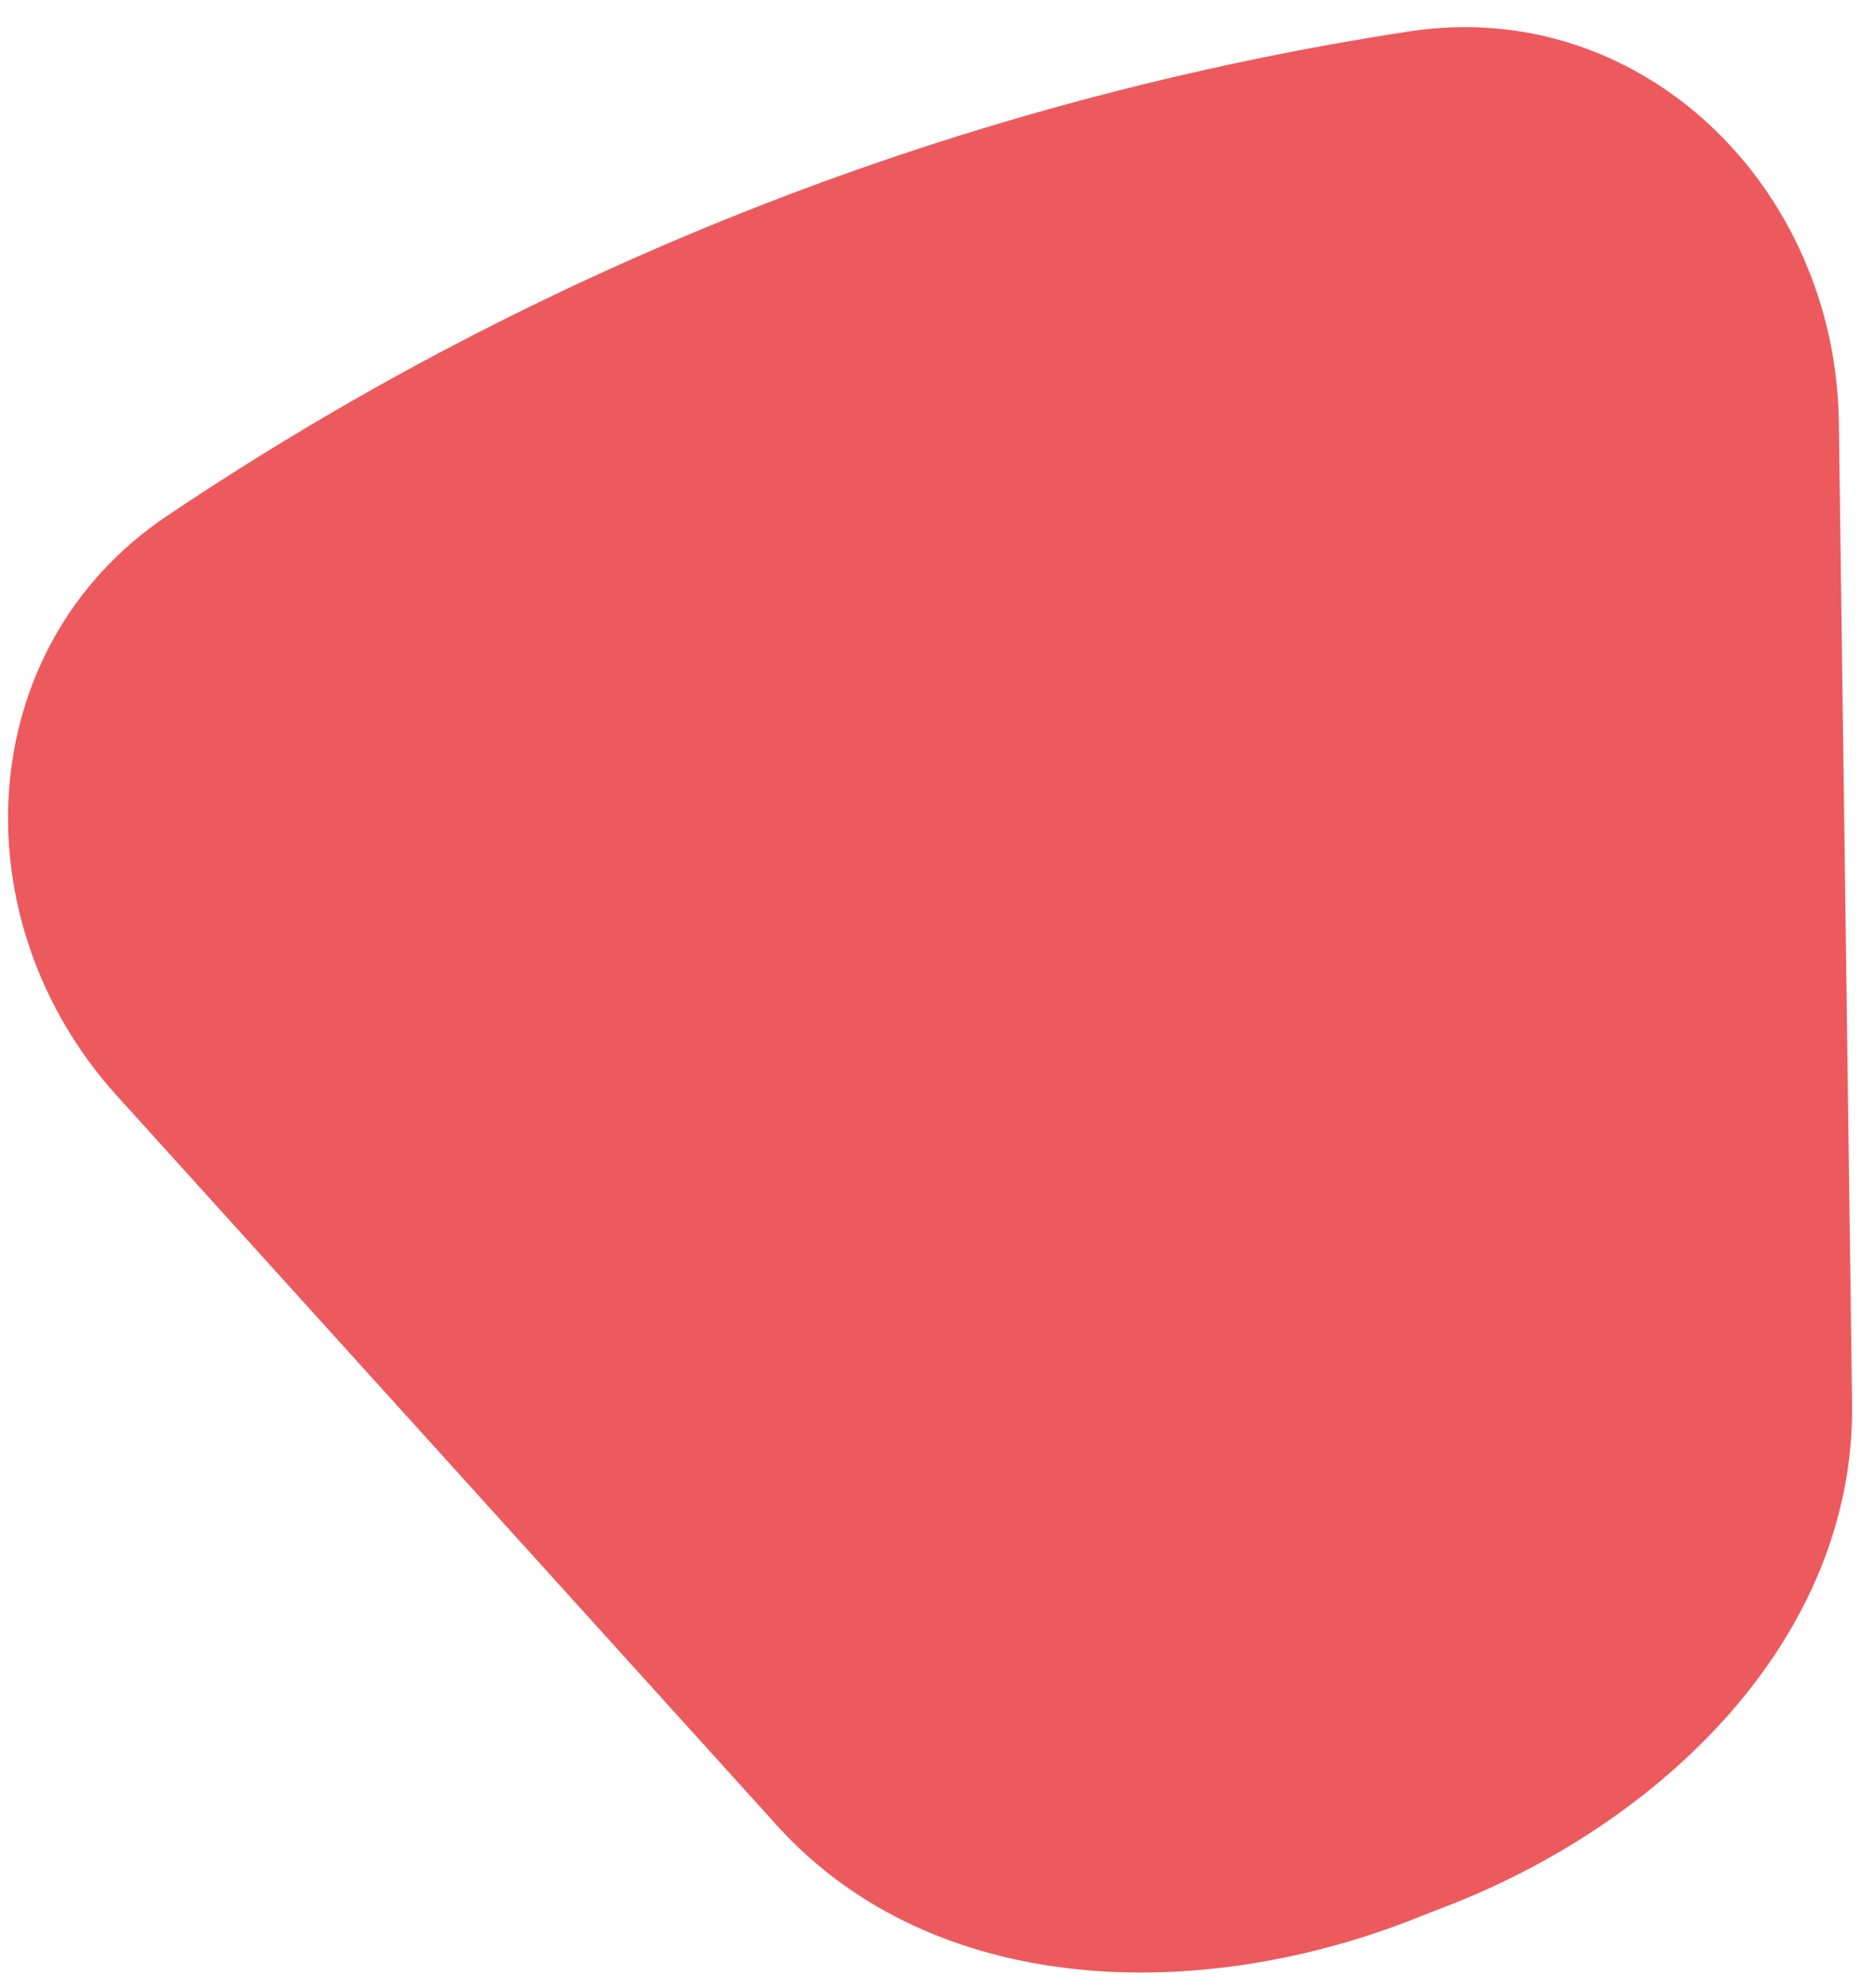 <svg width="66" height="70" viewBox="0 0 66 70" fill="none" xmlns="http://www.w3.org/2000/svg">
<path d="M64.797 14.867C64.685 6.584 57.846 -0.149 49.657 1.106C33.98 3.51 19.027 9.34 5.878 18.174C-1.016 22.807 -1.461 32.425 4.114 38.584L27.373 64.284C32.918 70.41 42.355 70.589 50.019 67.506C50.28 67.401 50.542 67.299 50.805 67.199C58.549 64.259 65.375 57.695 65.263 49.411L64.797 14.867Z" fill="#ED5A5D"/>
</svg>

